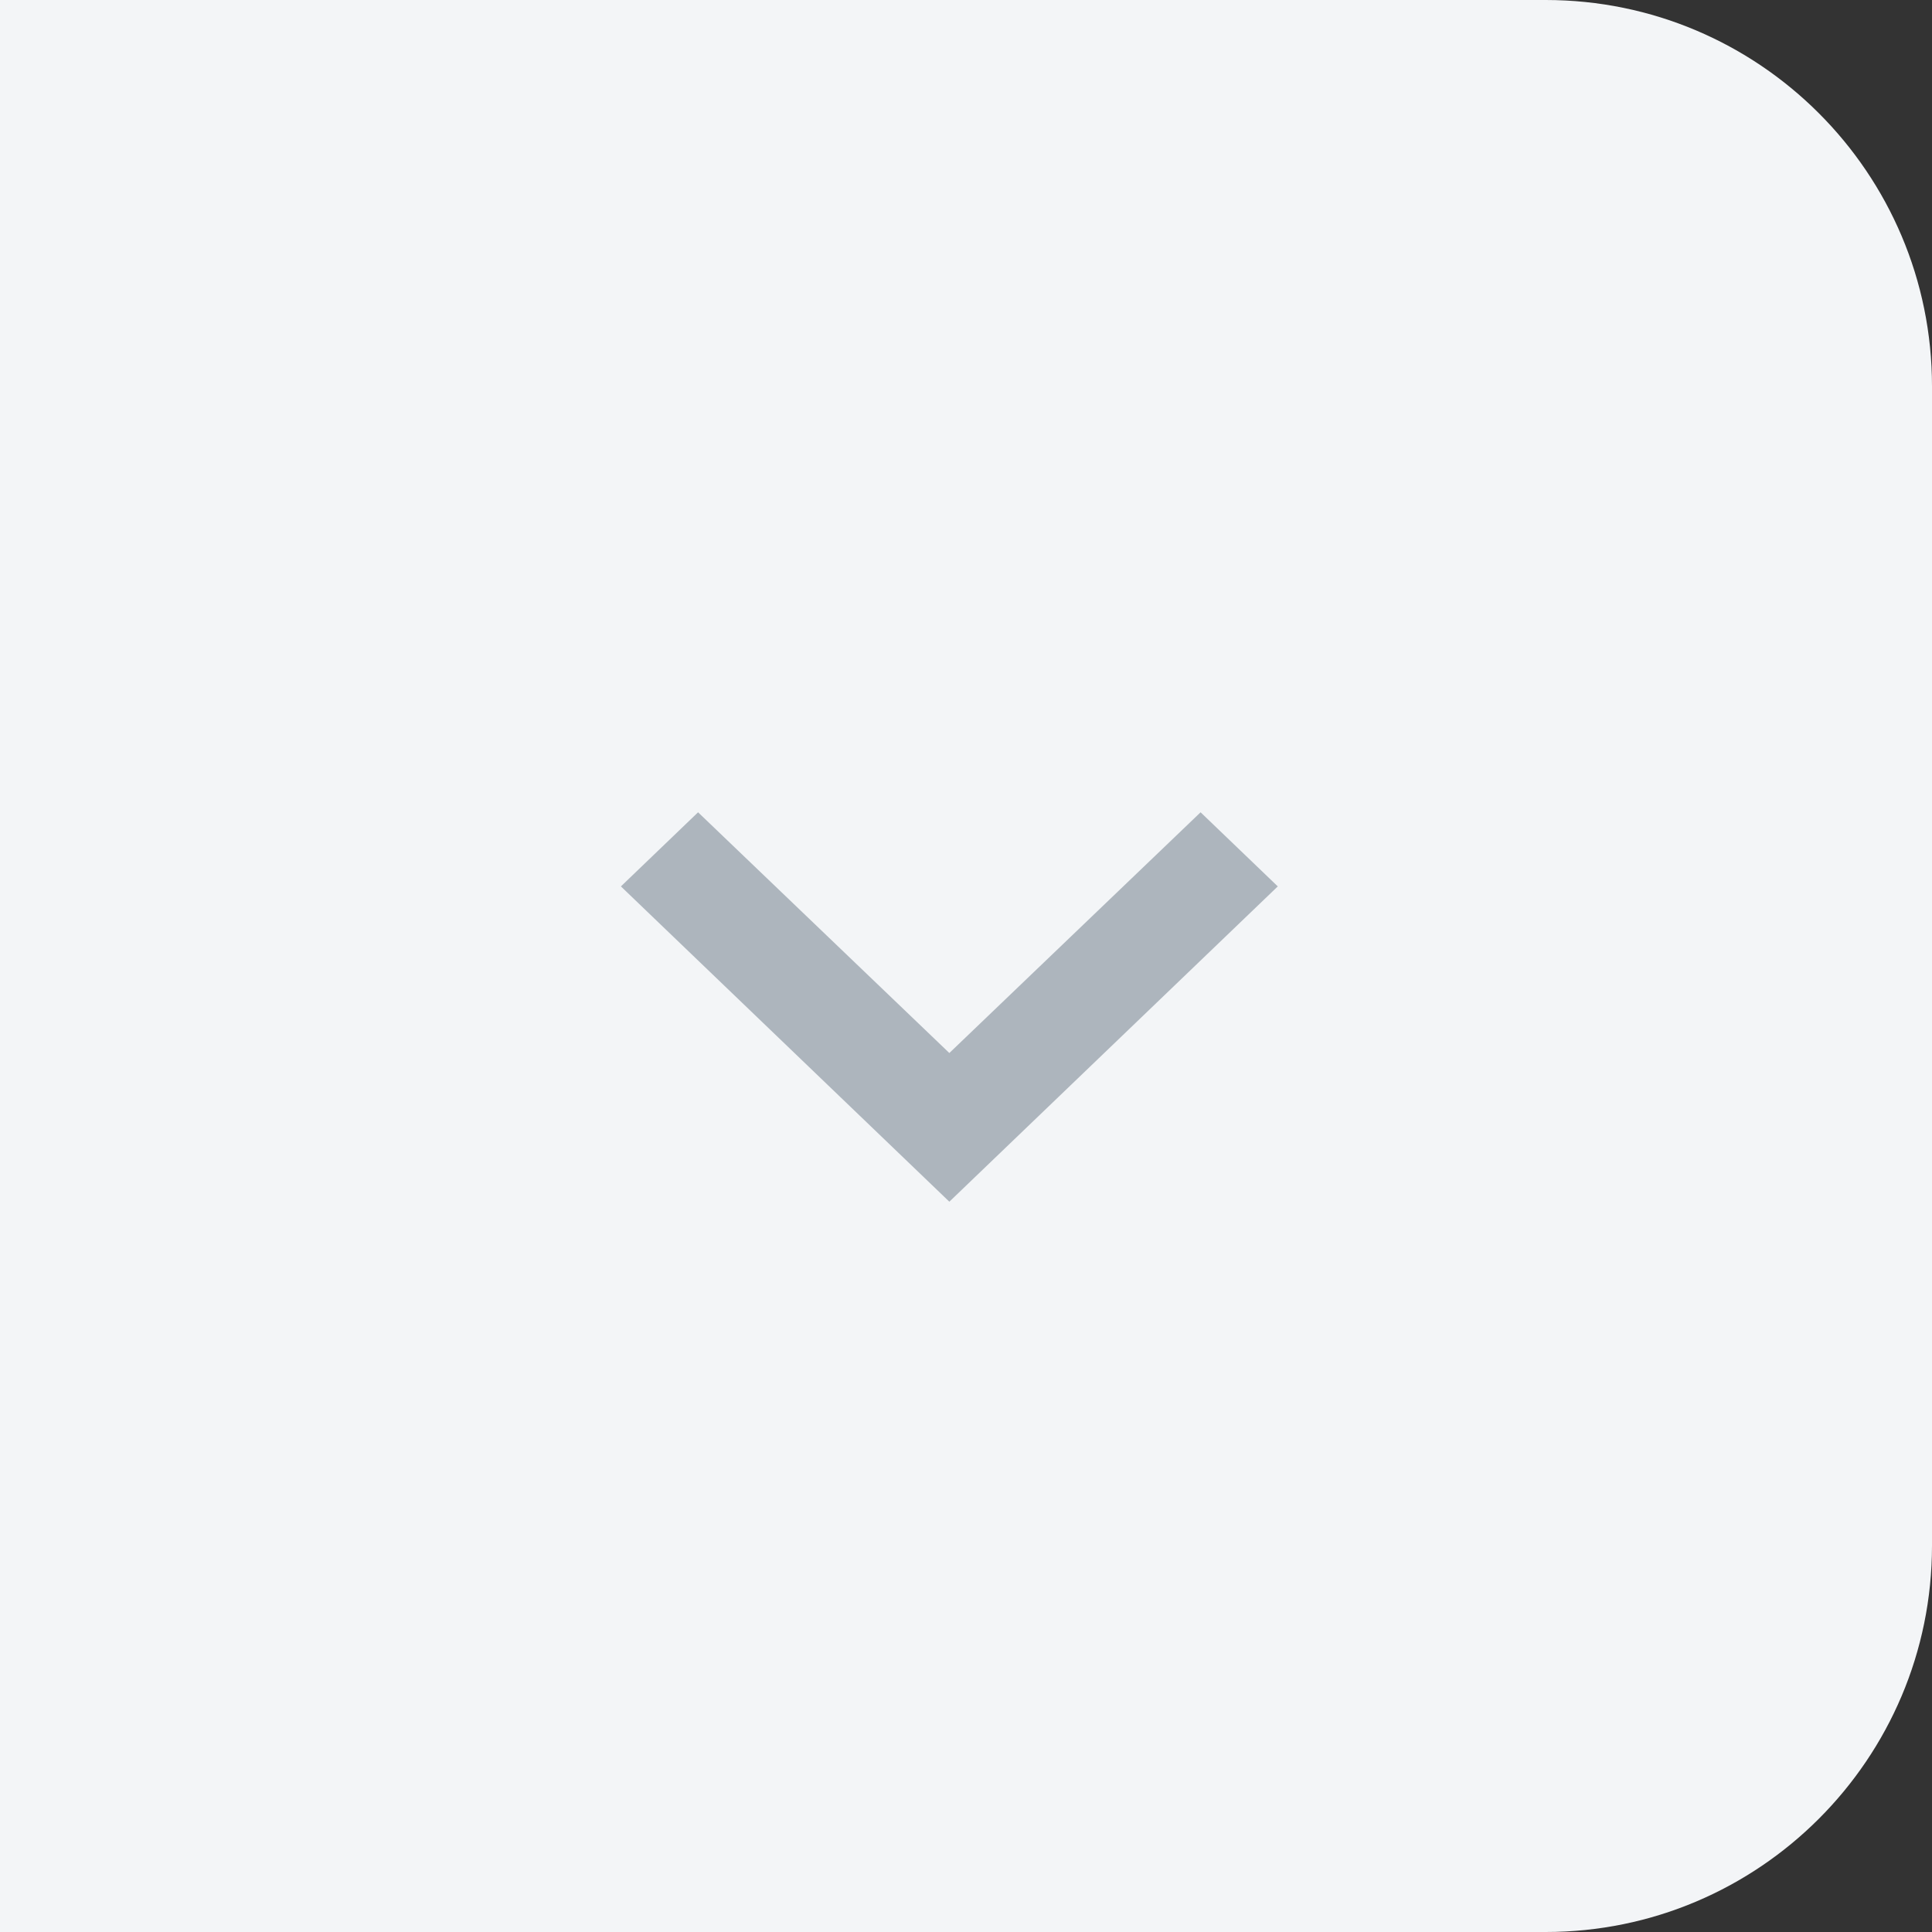 <svg xmlns="http://www.w3.org/2000/svg" width="50" height="50" viewBox="0 0 50 50">
    <rect x="0" y="0" width="50" height="50" fill="#333333" stroke="none"/>
    <g fill="none" fill-rule="evenodd">
        <path fill="#F3F5F7" d="M0 0h40.002C45.524 0 50 4.481 50 9.998v30.004C50 45.524 45.519 50 40.002 50H0V0z"/>
        <path fill="#ADB5BD" d="M18.066 21.022l6.503 6.23 6.502-6.23 1.998 1.918-8.5 8.16-8.5-8.16z"/>
    </g>
</svg>
